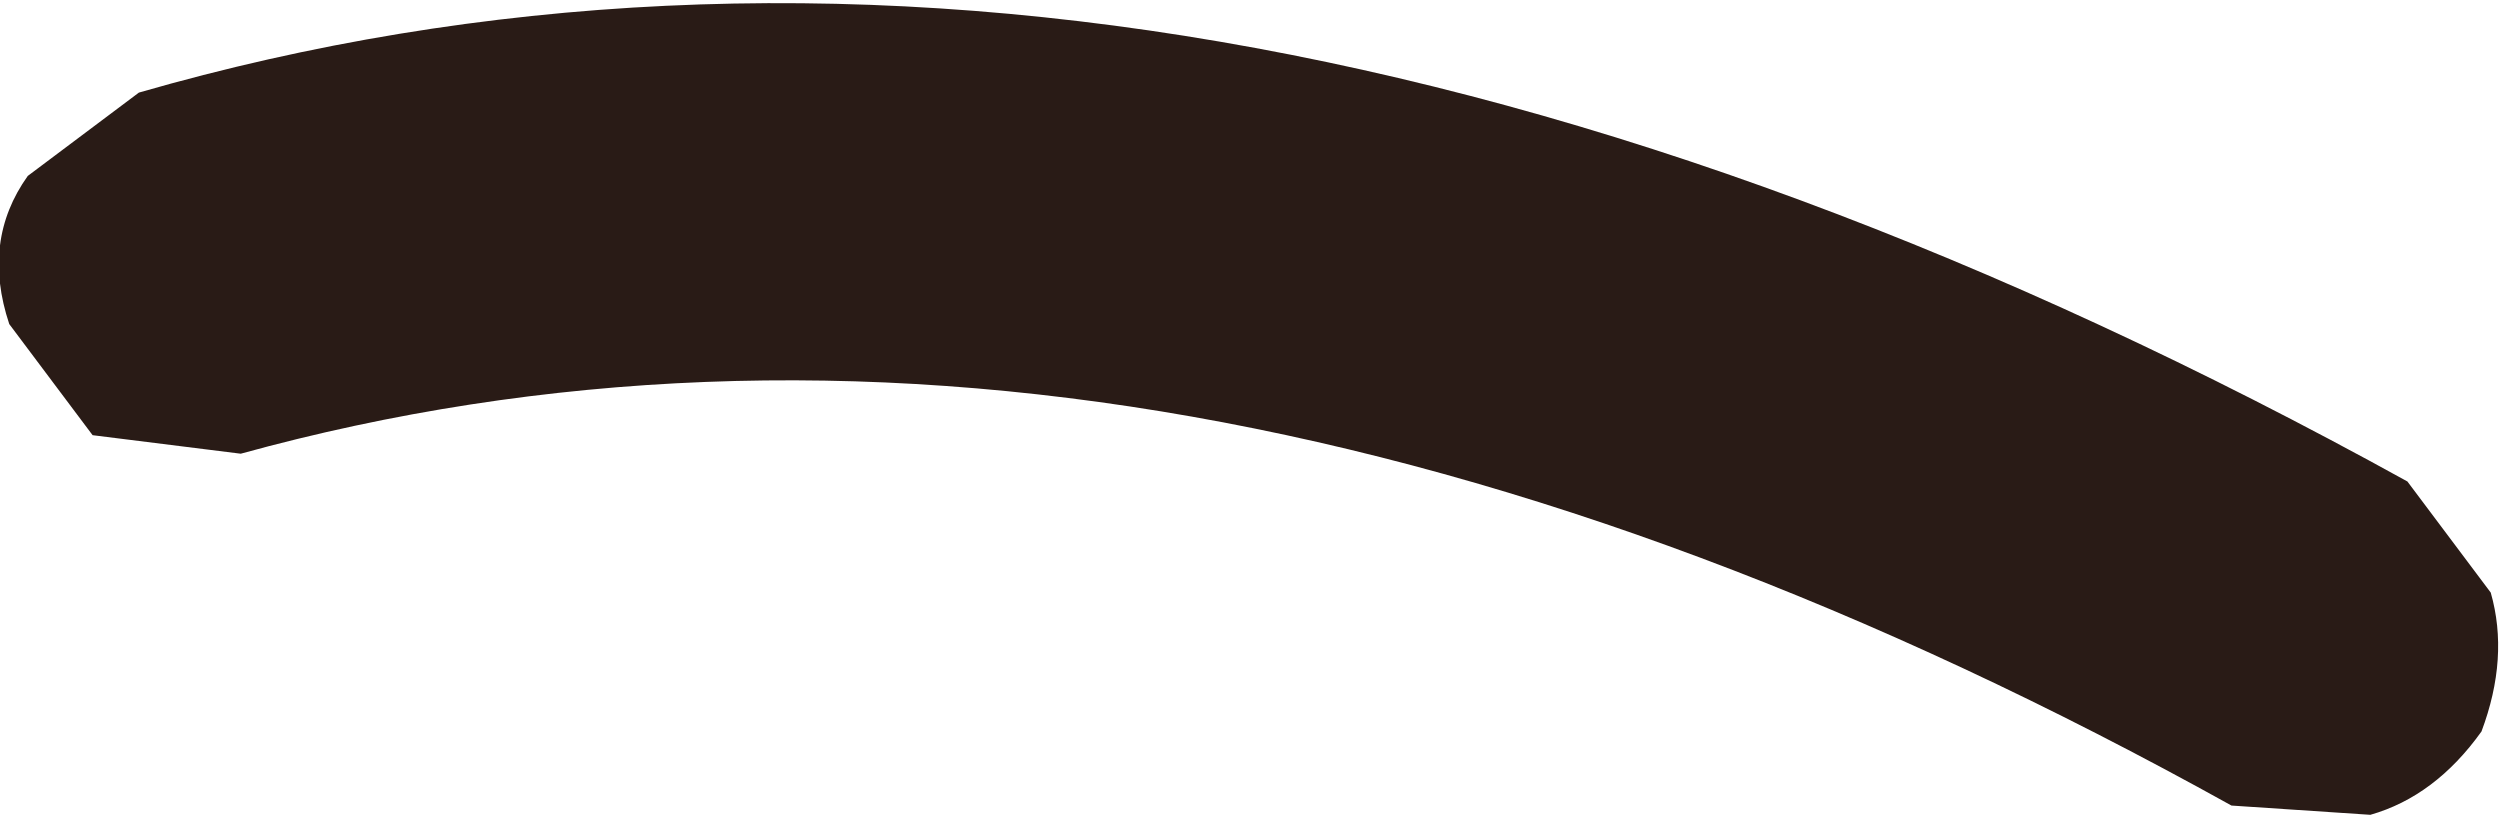 <?xml version="1.0" encoding="UTF-8" standalone="no"?>
<svg xmlns:ffdec="https://www.free-decompiler.com/flash" xmlns:xlink="http://www.w3.org/1999/xlink" ffdec:objectType="shape" height="4.45px" width="13.5px" xmlns="http://www.w3.org/2000/svg">
  <g transform="matrix(1.0, 0.0, 0.0, 1.0, 14.55, 7.4)">
    <path d="M-14.05 -5.05 L-14.5 -5.65 Q-14.65 -6.1 -14.4 -6.45 L-13.8 -6.9 Q-8.25 -8.5 -1.55 -4.8 L-1.1 -4.2 Q-1.0 -3.85 -1.15 -3.45 -1.4 -3.1 -1.75 -3.0 L-2.5 -3.05 Q-8.35 -6.3 -13.25 -4.95 L-14.05 -5.05" fill="#291b16" fill-rule="evenodd" stroke="none"/>
  </g>
</svg>
